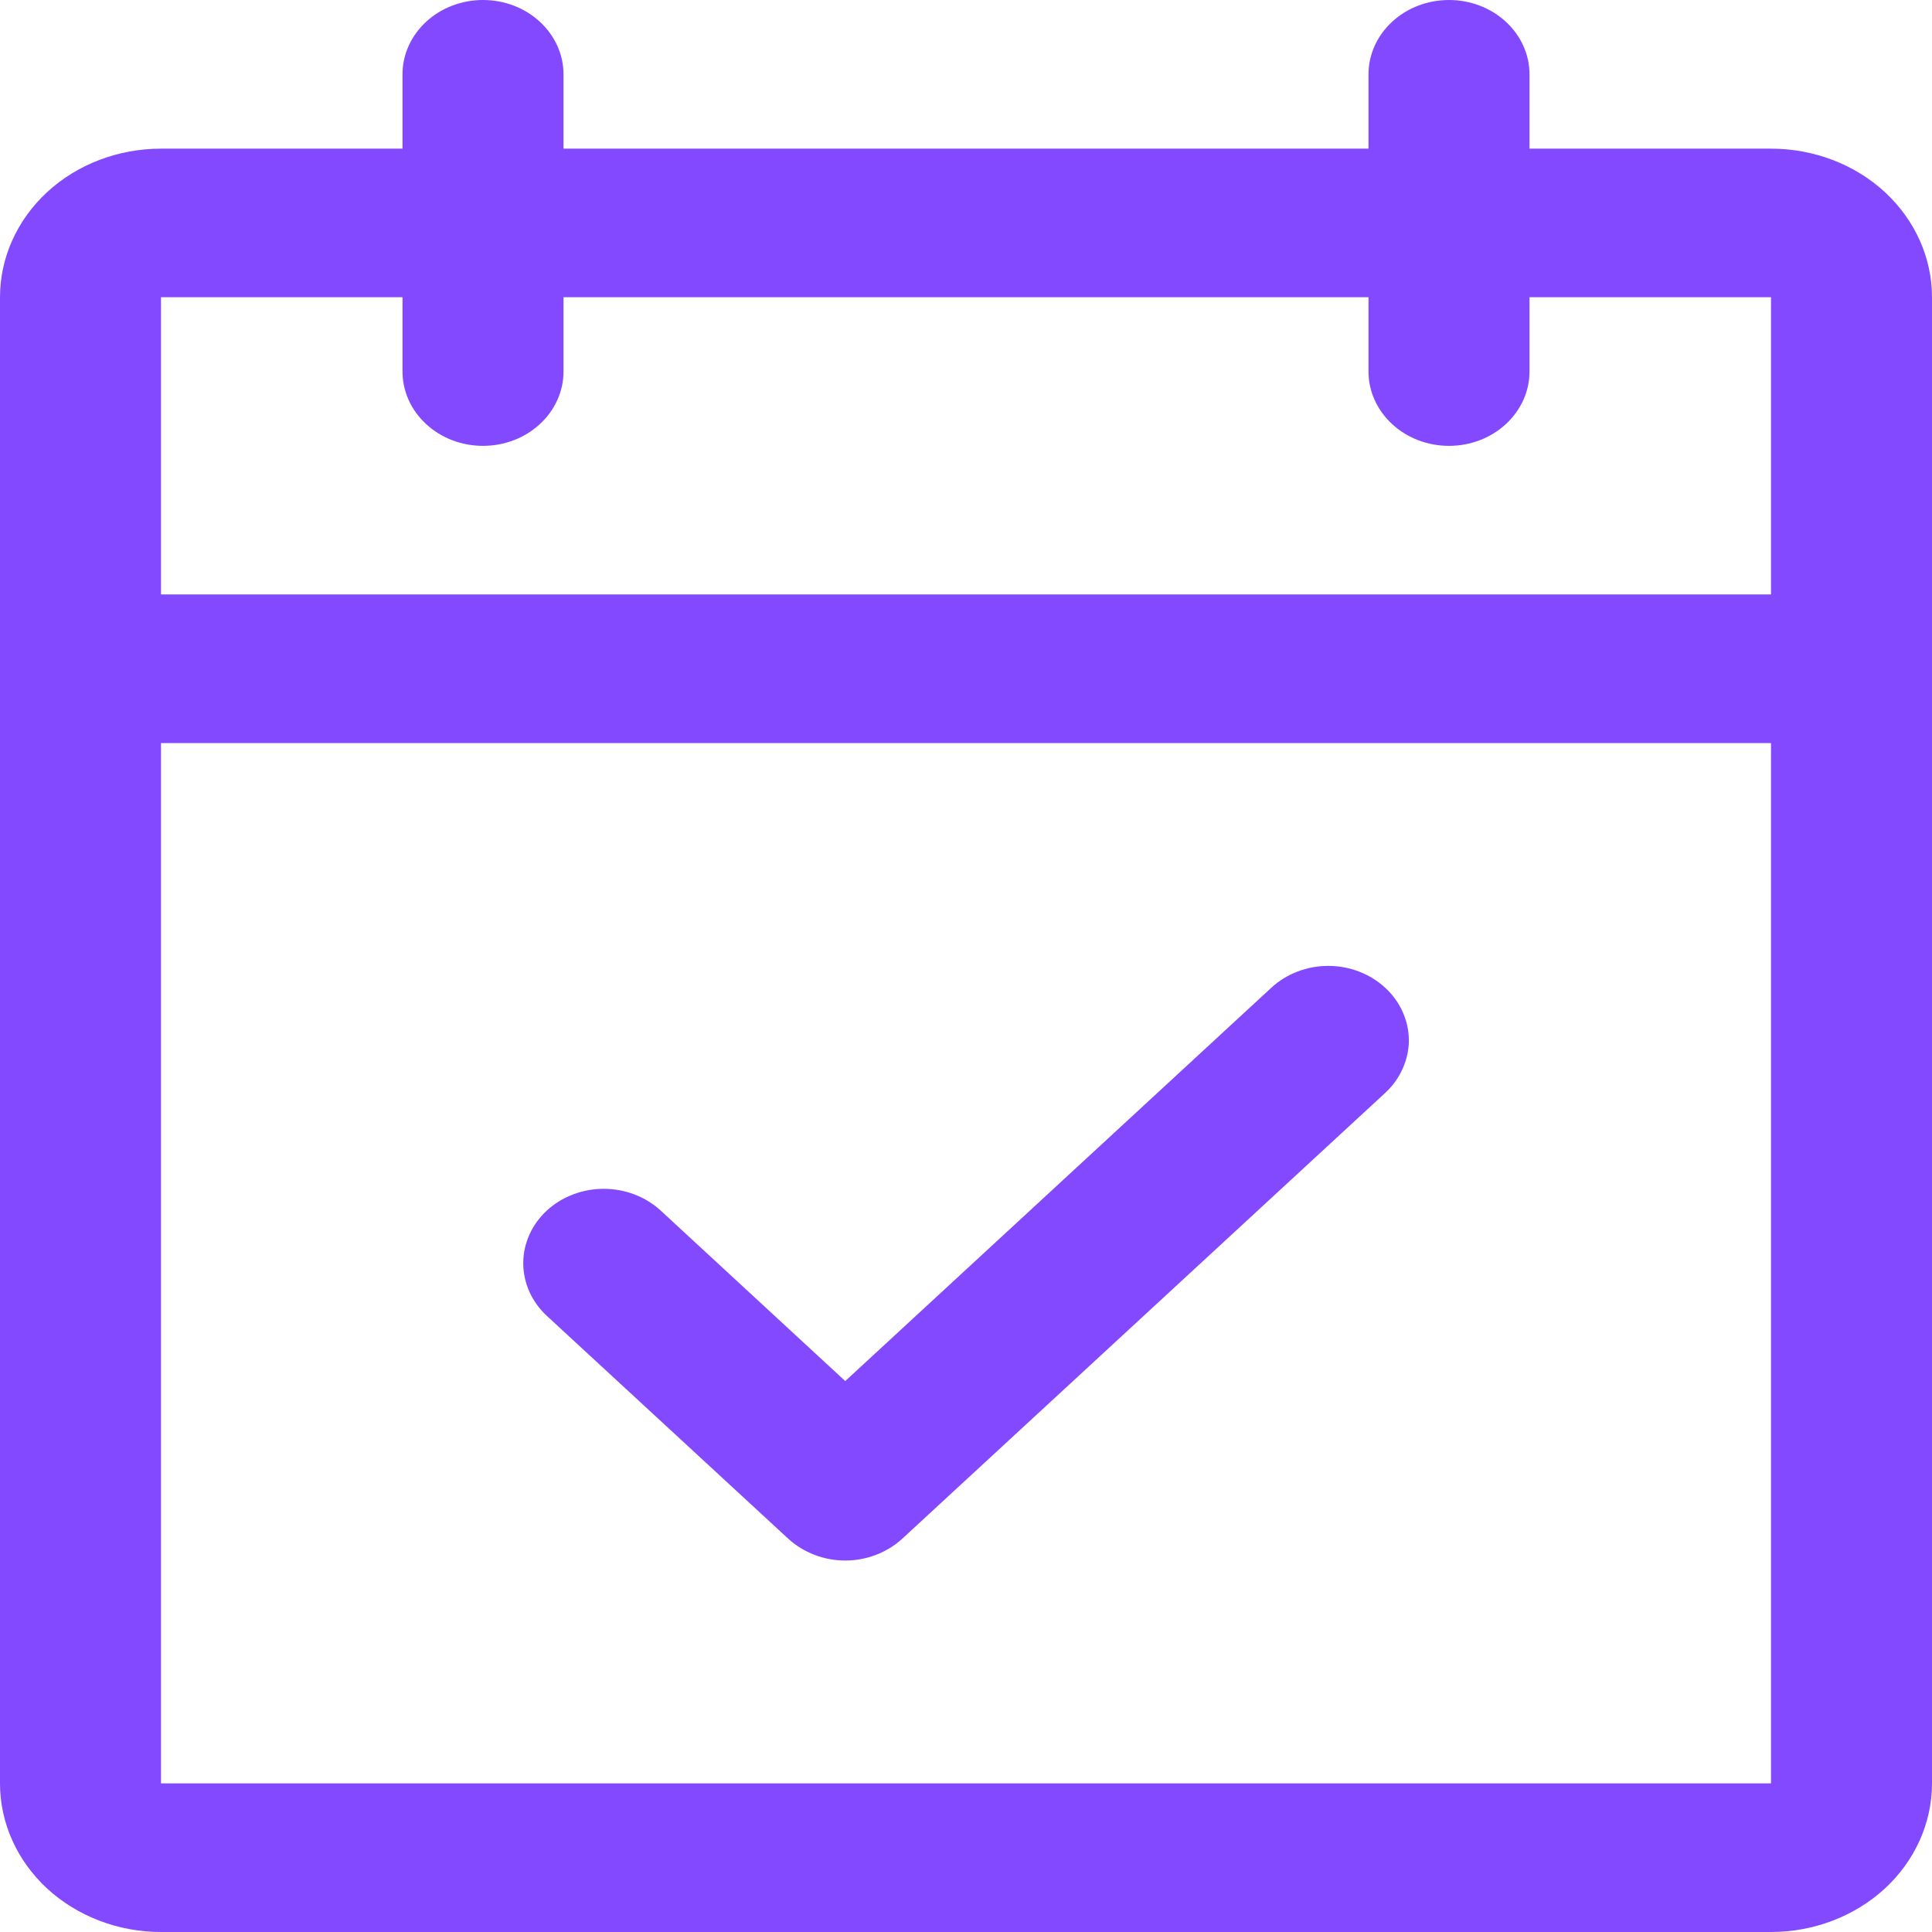 <svg width="18" height="18" viewBox="0 0 18 18" fill="none" xmlns="http://www.w3.org/2000/svg">
<path d="M16.5 1.385H14.25V0.692C14.25 0.509 14.171 0.333 14.03 0.203C13.89 0.073 13.699 0 13.5 0C13.301 0 13.11 0.073 12.97 0.203C12.829 0.333 12.75 0.509 12.75 0.692V1.385H5.25V0.692C5.25 0.509 5.171 0.333 5.03 0.203C4.89 0.073 4.699 0 4.5 0C4.301 0 4.11 0.073 3.97 0.203C3.829 0.333 3.75 0.509 3.75 0.692V1.385H1.5C1.102 1.385 0.721 1.53 0.439 1.79C0.158 2.05 0 2.402 0 2.769V16.615C0 16.983 0.158 17.335 0.439 17.595C0.721 17.854 1.102 18 1.5 18H16.5C16.898 18 17.279 17.854 17.561 17.595C17.842 17.335 18 16.983 18 16.615V2.769C18 2.402 17.842 2.05 17.561 1.79C17.279 1.53 16.898 1.385 16.5 1.385ZM3.75 2.769V3.462C3.75 3.645 3.829 3.821 3.97 3.951C4.11 4.081 4.301 4.154 4.5 4.154C4.699 4.154 4.89 4.081 5.03 3.951C5.171 3.821 5.25 3.645 5.25 3.462V2.769H12.75V3.462C12.75 3.645 12.829 3.821 12.97 3.951C13.11 4.081 13.301 4.154 13.5 4.154C13.699 4.154 13.89 4.081 14.03 3.951C14.171 3.821 14.25 3.645 14.25 3.462V2.769H16.5V5.538H1.5V2.769H3.75ZM16.5 16.615H1.5V6.923H16.5V16.615ZM12.906 9.203C12.975 9.267 13.031 9.343 13.068 9.427C13.106 9.511 13.126 9.601 13.126 9.692C13.126 9.783 13.106 9.873 13.068 9.957C13.031 10.041 12.975 10.118 12.906 10.182L8.406 14.336C8.336 14.4 8.253 14.451 8.162 14.486C8.071 14.521 7.974 14.539 7.875 14.539C7.776 14.539 7.679 14.521 7.588 14.486C7.497 14.451 7.414 14.4 7.344 14.336L5.094 12.259C4.954 12.129 4.875 11.953 4.875 11.769C4.875 11.585 4.954 11.409 5.094 11.279C5.235 11.149 5.426 11.076 5.625 11.076C5.824 11.076 6.015 11.149 6.156 11.279L7.875 12.867L11.844 9.203C11.914 9.138 11.997 9.087 12.088 9.052C12.179 9.017 12.276 8.999 12.375 8.999C12.474 8.999 12.571 9.017 12.662 9.052C12.753 9.087 12.836 9.138 12.906 9.203Z" fill="#8349FF"/>
</svg>
